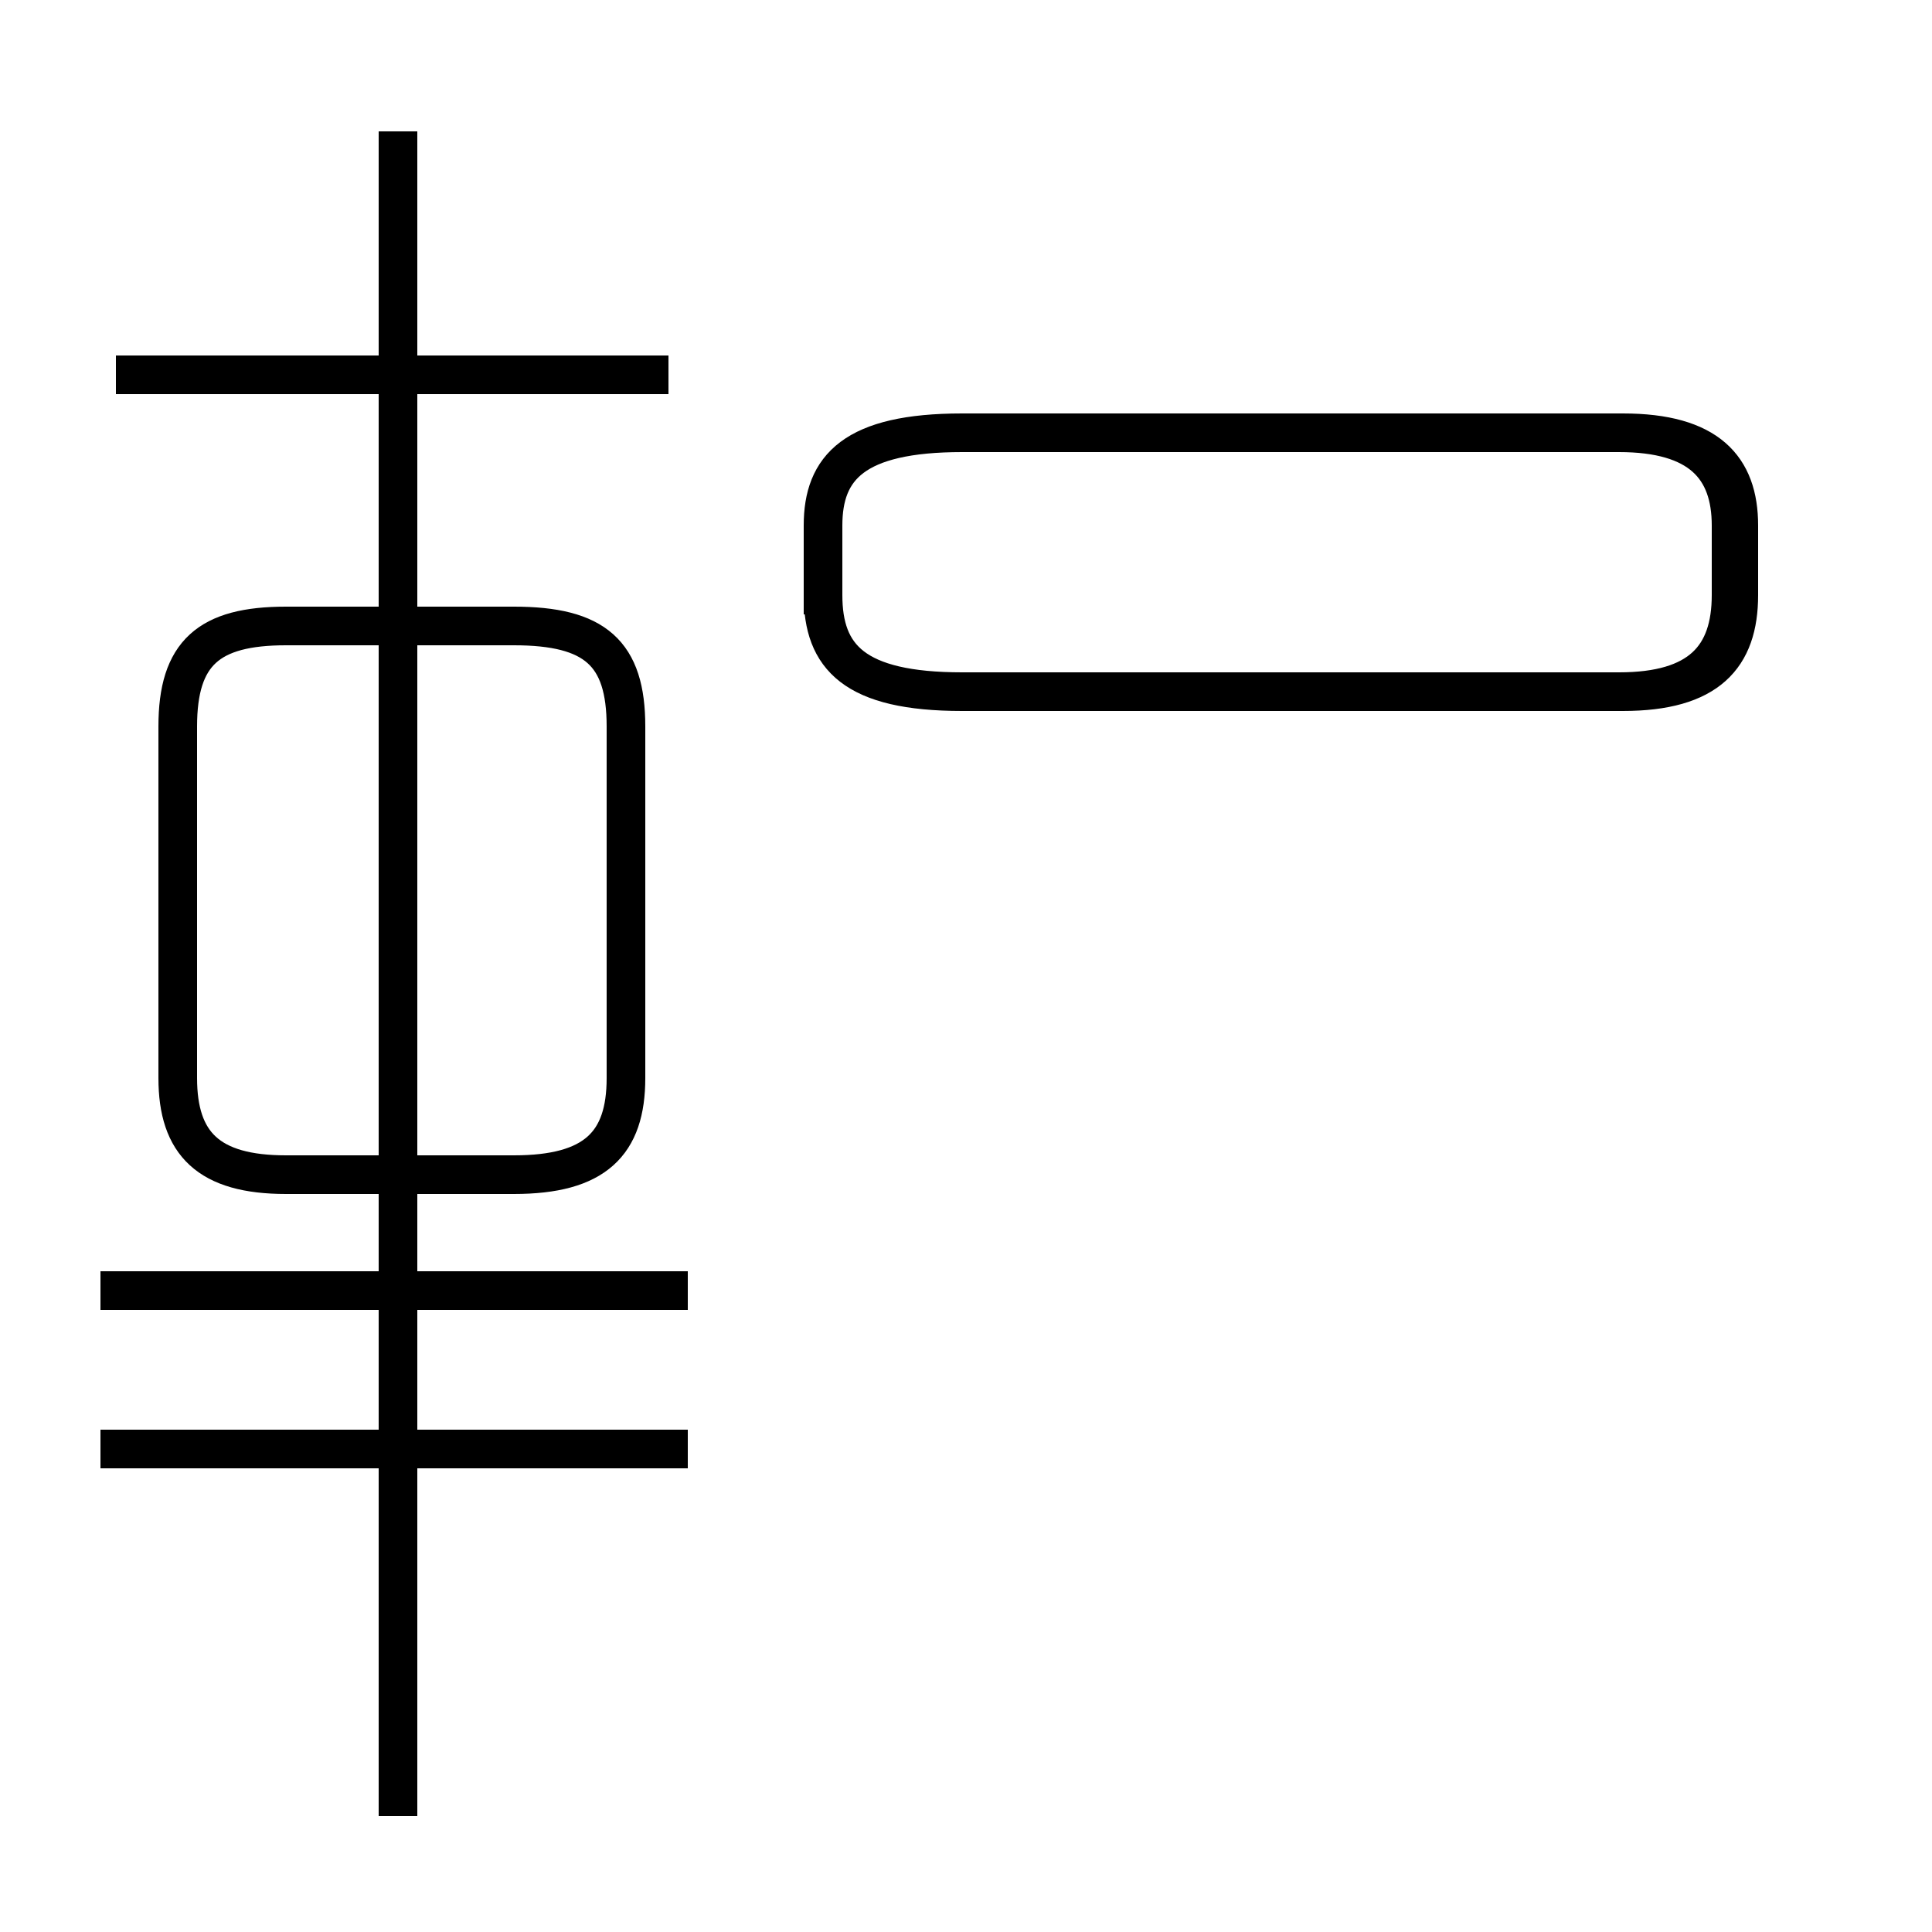 <?xml version='1.0' encoding='utf8'?>
<svg viewBox="0.0 -44.0 50.0 50.0" version="1.1" xmlns="http://www.w3.org/2000/svg">
<rect x="0.0" y="-44.0" width="50.0" height="50.0" fill="#808080" stroke="none"/>
<rect x="-1000" y="-1000" width="2000" height="2000" stroke="white" fill="white"/>
<g style="fill:none; stroke:#000000;  stroke-width:1">
<path d="M 17.3 34.3 L 3.0 34.3 M 10.3 -3.0 L 10.3 40.6 M 7.4 13.6 L 13.3 13.6 C 15.4 13.6 16.2 14.4 16.2 16.1 L 16.2 25.2 C 16.2 27.1 15.4 27.8 13.3 27.8 L 7.4 27.8 C 5.4 27.8 4.6 27.1 4.6 25.2 L 4.6 16.1 C 4.6 14.4 5.4 13.6 7.4 13.6 Z M 17.8 6.5 L 2.6 6.5 M 17.8 10.6 L 2.6 10.6 M 21.3 28.1 L 21.3 30.4 C 21.3 31.9 22.1 32.8 24.9 32.8 L 41.9 32.8 C 44.0 32.8 44.8 31.9 44.8 30.4 L 44.8 28.6 C 44.8 27.0 44.0 26.1 41.9 26.1 L 24.9 26.1 C 22.1 26.1 21.3 27.0 21.3 28.6 L 21.3 30.4 C 21.3 31.9 22.1 32.8 24.9 32.8 L 42.0 32.8 C 44.2 32.8 45.0 31.9 45.0 30.4 L 45.0 28.6 C 45.0 27.0 44.2 26.1 42.0 26.1 L 24.9 26.1 C 22.1 26.1 21.3 27.0 21.3 28.6 L 21.3 30.4 C 21.3 31.9 22.1 32.8 24.9 32.8 L 41.9 32.8 C 44.0 32.8 44.8 31.9 44.8 30.4 L 44.8 28.6 C 44.8 27.0 44.0 26.1 41.9 26.1 L 24.9 26.1 C 22.1 26.1 21.3 27.0 21.3 28.6 L 21.3 30.4 C 21.3 31.9 22.1 32.8 24.9 32.8 L 42.0 32.8 C 44.2 32.8 45.0 31.9 45.0 30.4 L 45.0 28.6 C 45.0 27.0 44.2 26.1 42.0 26.1 L 24.9 26.1 C 22.1 26.1 21.3 27.0 21.3 28.6 L 21.3 30.4 C 21.3 31.9 22.1 32.8 24.9 32.8 L 41.9 32.8 C 44.0 32.8 44.8 31.9 44.8 30.4 L 44.8 28.6 C 44.8 27.0 44.0 26.1 41.9 26.1 L 24.9 26.1 C 22.1 26.1 21.3 27.0 21.3 28.6 L 21.3 30.4 C 21.3 31.9 22.1 32.8 24.9 32.8 L 41.9 32.8 C 44.0 32.8 44.8 31.9 44.8 30.4 L 44.8 28.6 C 44.8 27.0 44.0 26.1 41.9 26.1 L 24.9 26.1 C 22.1 26.1 21.3 27.0 21.3 28.6 L 21.3 30.4 C 21.3 31.9 22.1 32.8 24.9 32.8 L 41.9 32.8 C 44.0 32.8 44.8 31.9 44.8 30.4 L 44.8 28.6 C 44.8 27.0 44.0 26.1 41.9 26.1 L 24.9 26.1 C 22.1 26.1 21.3 27.0 21.3 28.6 L 21.3 30.4 C 21.3 31.9 22.1 32.8 24.9 32.8 L 41.9 32.8 C 44.0 32.8 44.8 31.9 44.8 30.4 L 44.8 28.6 C 44.8 27.0 44.0 26.1 41.9 26.1 L 24.9 26.1 C 22.1 26.1 21.3 27.0 21.3 28.6 L 21.3 30.4 C 21.3 31.9 22.1 32.8 24.9 32.8 L 41.9 32.8 C 44.0 32.8 44.8 31.9 44.8 30.4 L 44.8 28.6 C 44.8 27.0 44.0 26.1 41.9 26.1 L 24.9 26.1 C 22.1 26.1 21.3 27.0 21.3 28.6 L 21.3 30.4 C 21.3 31.9 22.1 32.8 24.9 32.8 L 41.9 32.8 C 44.0 32.8 44.8 31.9 44.8 30.4 L 44.8 28.6 C 44.8 27.0 44.0 26.1 41.9 26.1 L 24.9 26.1 C 22.1 26.1 21.3 27.0 21.3 28.6 L 21.3 30.4 C 21.3 31.9 22.1 32.8 24.9 32.8 L 41.9 32.8 C 44.0 32.8 44.8 31.9 44.8 30.4 L 44.8 28.6 C 44.8 27" transform="scale(1, -1)" />
</g>
</svg>